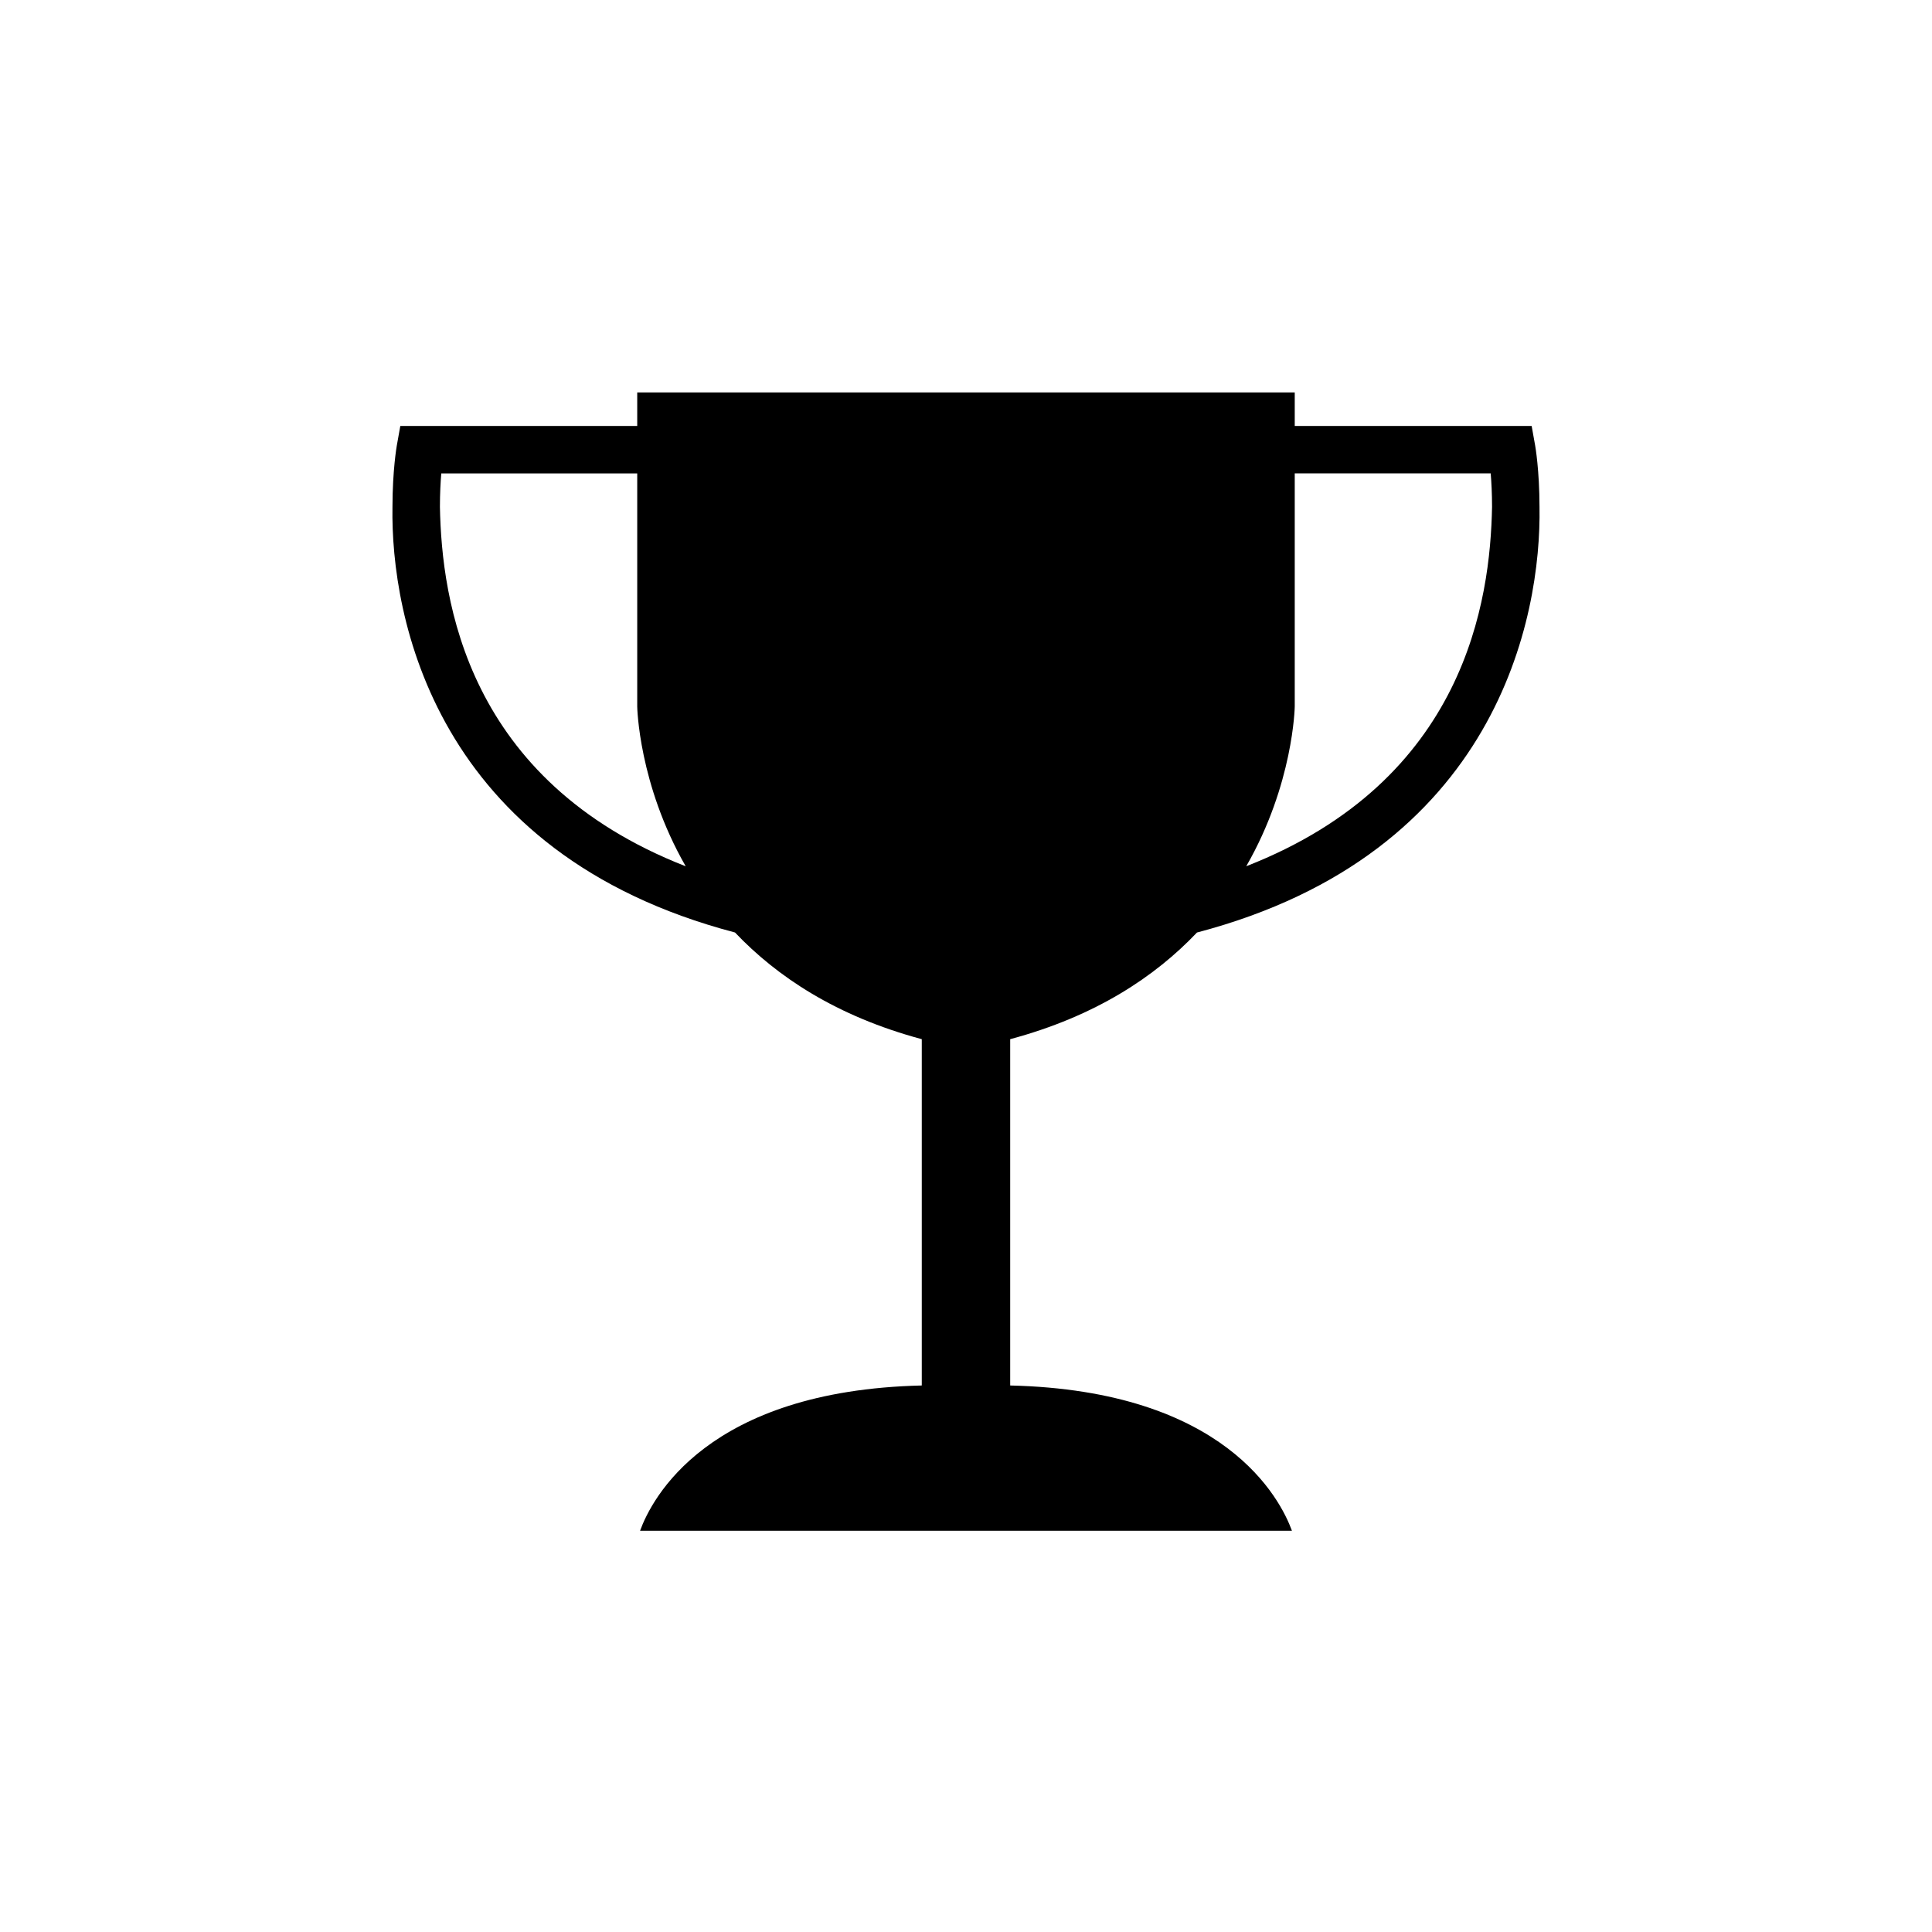 <?xml version="1.0" encoding="utf-8"?>
<!-- Generator: Adobe Illustrator 17.0.0, SVG Export Plug-In . SVG Version: 6.00 Build 0)  -->
<!DOCTYPE svg PUBLIC "-//W3C//DTD SVG 1.1//EN" "http://www.w3.org/Graphics/SVG/1.1/DTD/svg11.dtd">
<svg version="1.1" id="Layer_1" xmlns="http://www.w3.org/2000/svg" xmlns:xlink="http://www.w3.org/1999/xlink" x="0px" y="0px"
	 width="64px" height="64px" viewBox="-0.5 0.5 64 64" enable-background="new -0.5 0.5 64 64" xml:space="preserve">
<g id="Captions">
</g>
<path d="M39.151,31.391c9.963-2.615,11.41-10.476,11.347-14.1c-0.002-1.22-0.138-1.998-0.144-2.032l-0.116-0.648H42.39V13.5H31.706
	h-0.411H20.609v1.11h-7.848l-0.116,0.648c-0.006,0.035-0.142,0.812-0.144,2.032c-0.062,3.624,1.385,11.485,11.347,14.1
	c1.387,1.46,3.358,2.774,6.187,3.534c0,1.729,0,5.045,0,11.472c-7.124,0.167-8.95,3.76-9.332,4.812h10.198h1.198h10.198
	c-0.383-1.051-2.208-4.645-9.333-4.812c0-6.427,0-9.743,0-11.472C35.794,34.165,37.765,32.851,39.151,31.391z M42.39,23.908v-7.727
	h6.491c0.024,0.285,0.045,0.66,0.045,1.109c-0.058,3.088-0.873,9.067-8.142,11.905C42.35,26.47,42.39,23.908,42.39,23.908z
	 M14.073,17.291c0-0.449,0.021-0.824,0.045-1.109h6.491v7.727c0,0,0.041,2.562,1.606,5.288
	C14.946,26.357,14.131,20.378,14.073,17.291z"/>
</svg>
